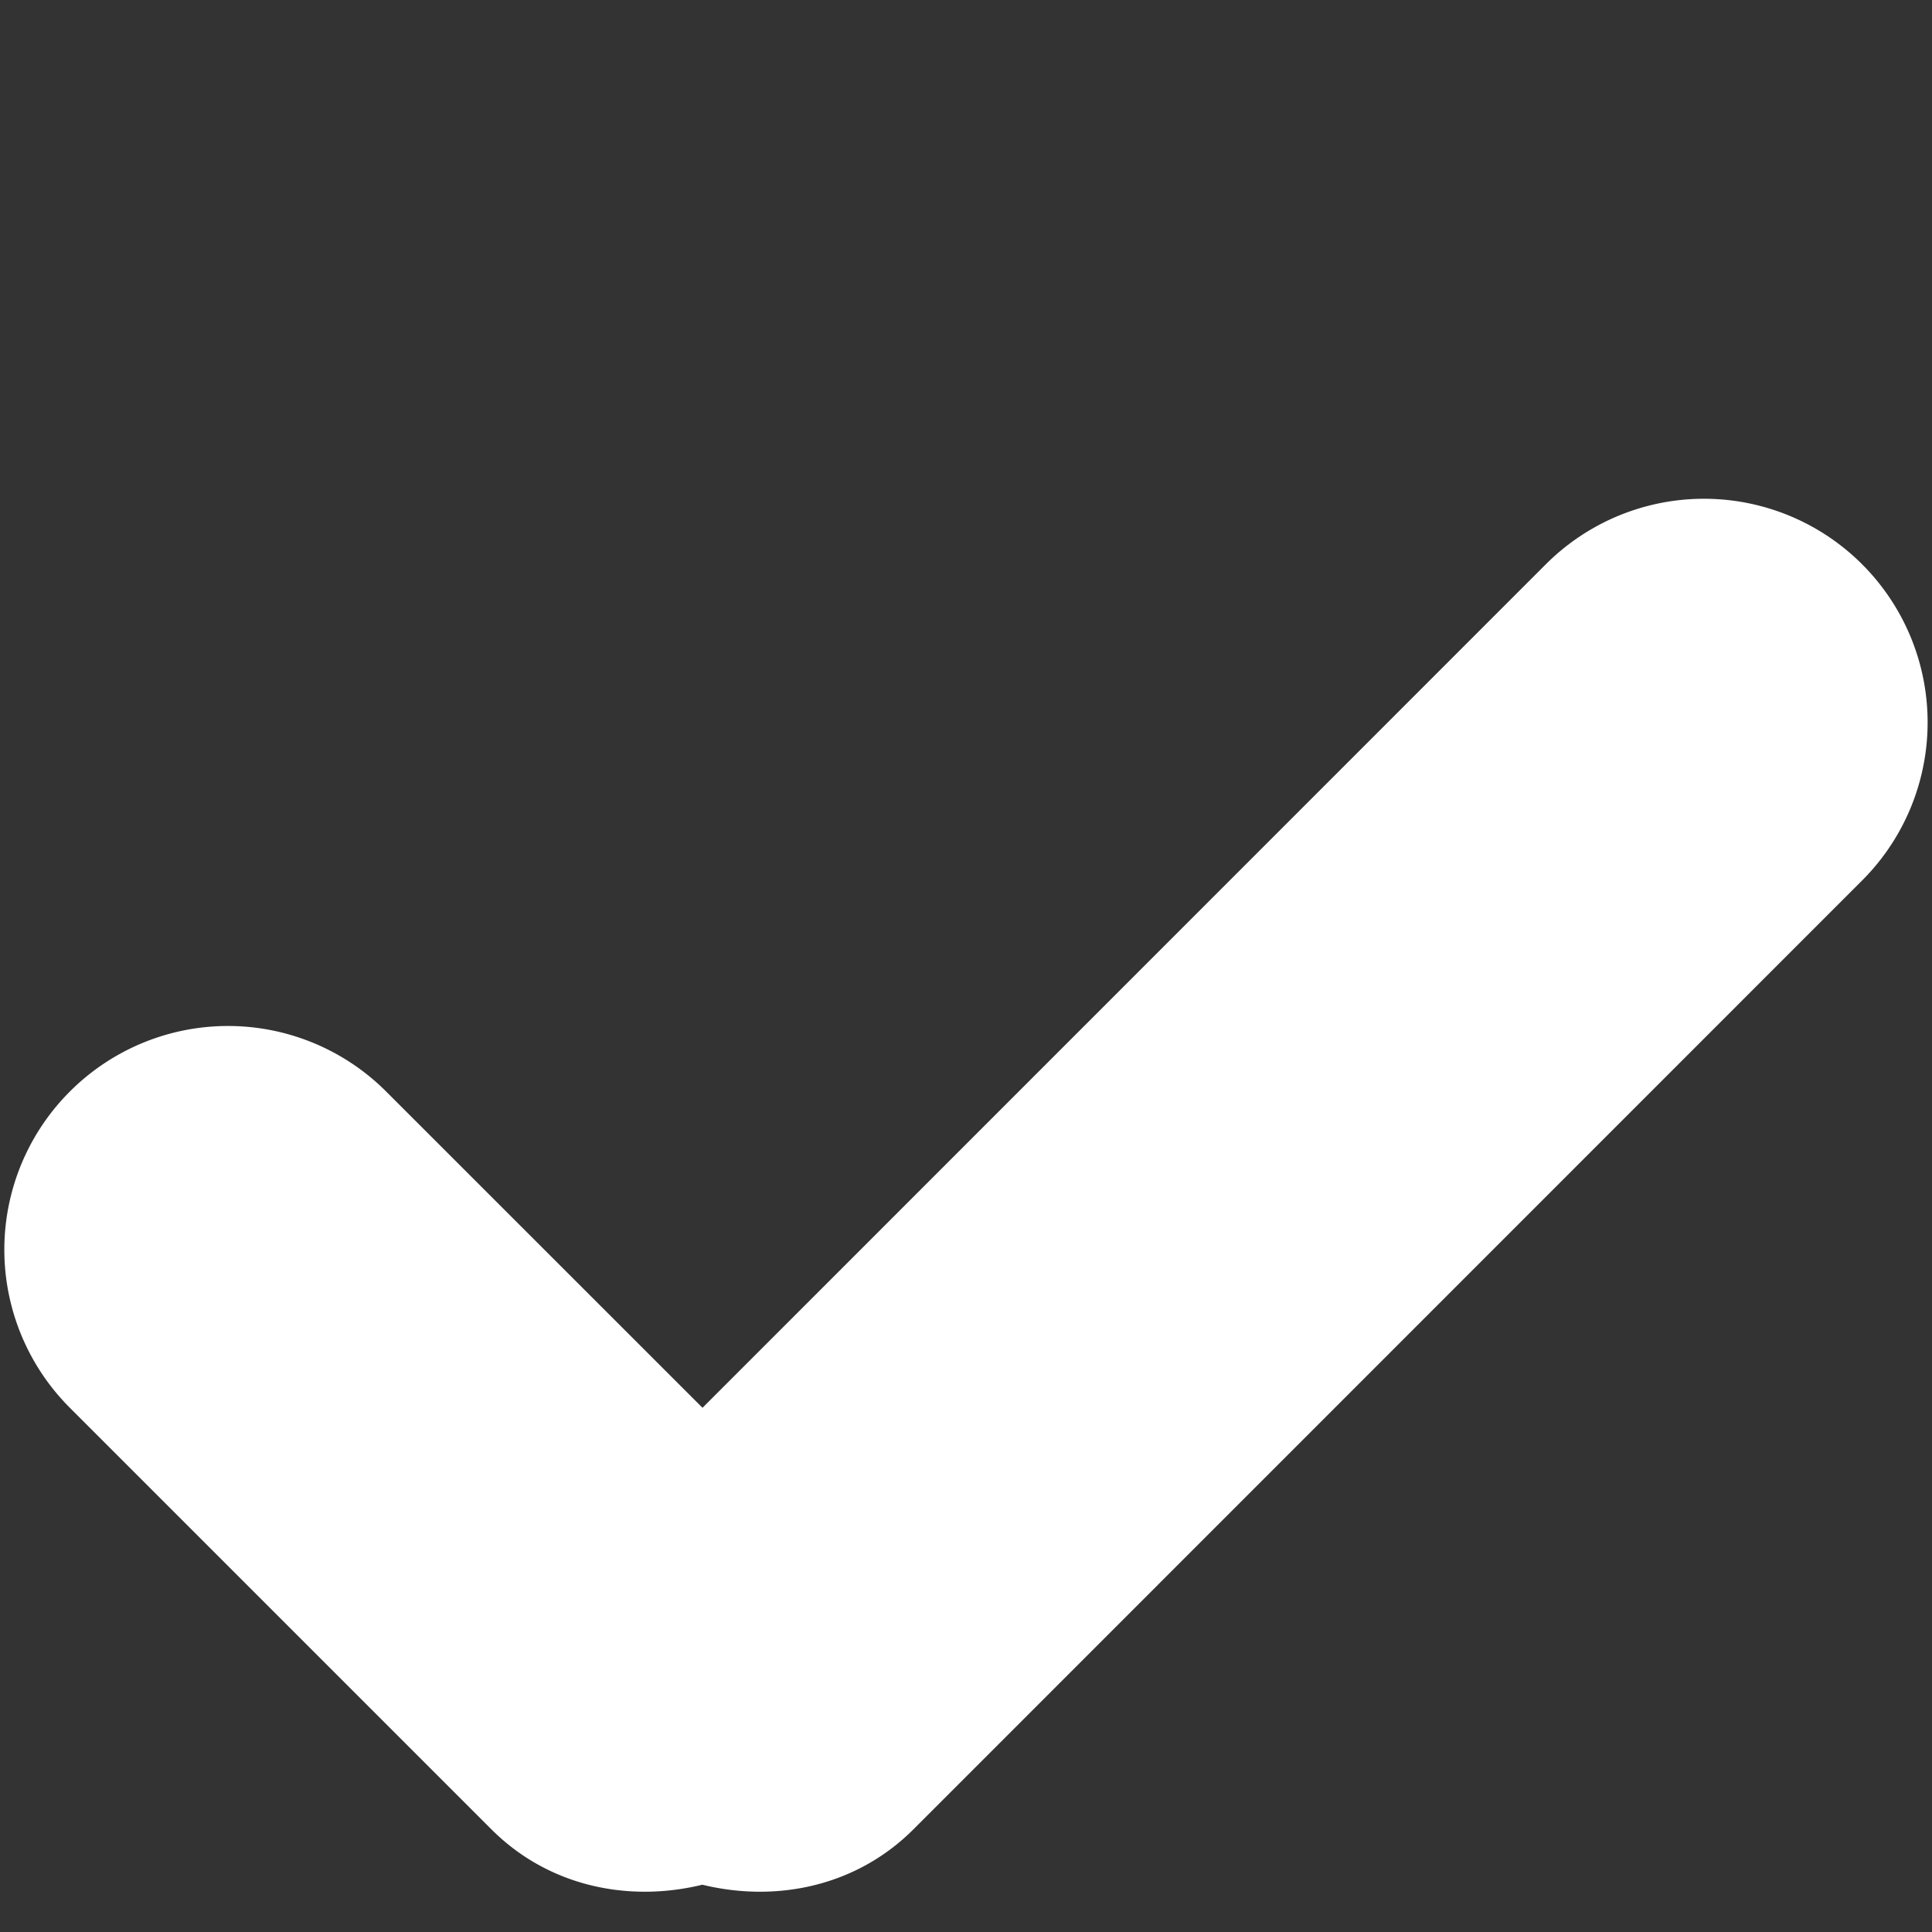 <?xml version="1.0" standalone="no"?><!DOCTYPE svg PUBLIC "-//W3C//DTD SVG 1.1//EN" "http://www.w3.org/Graphics/SVG/1.1/DTD/svg11.dtd"><svg t="1656400177965" class="icon" viewBox="0 0 1024 1024" version="1.1" xmlns="http://www.w3.org/2000/svg" p-id="2167" xmlns:xlink="http://www.w3.org/1999/xlink" width="200" height="200"><rect x="0" y="0" width="1024" height="1024" fill="#333333" stroke="none"/><defs><style type="text/css">@font-face { font-family: feedback-iconfont; src: url("//at.alicdn.com/t/font_1031158_u69w8yhxdu.woff2?t=1630033759944") format("woff2"), url("//at.alicdn.com/t/font_1031158_u69w8yhxdu.woff?t=1630033759944") format("woff"), url("//at.alicdn.com/t/font_1031158_u69w8yhxdu.ttf?t=1630033759944") format("truetype"); }
</style></defs><path d="M986.946 299.076a118.499 118.499 0 0 0-167.611 0L372.343 746.159l-167.679-167.633a118.499 118.499 0 0 0-167.633 0 118.499 118.499 0 0 0 0 167.633l223.474 223.474c30.415 30.393 72.865 38.815 111.748 29.309 38.973 9.506 81.401 1.084 111.838-29.309l502.833-502.923a118.477 118.477 0 0 0 0.023-167.633z" fill="#ffffff" p-id="2168"></path></svg>